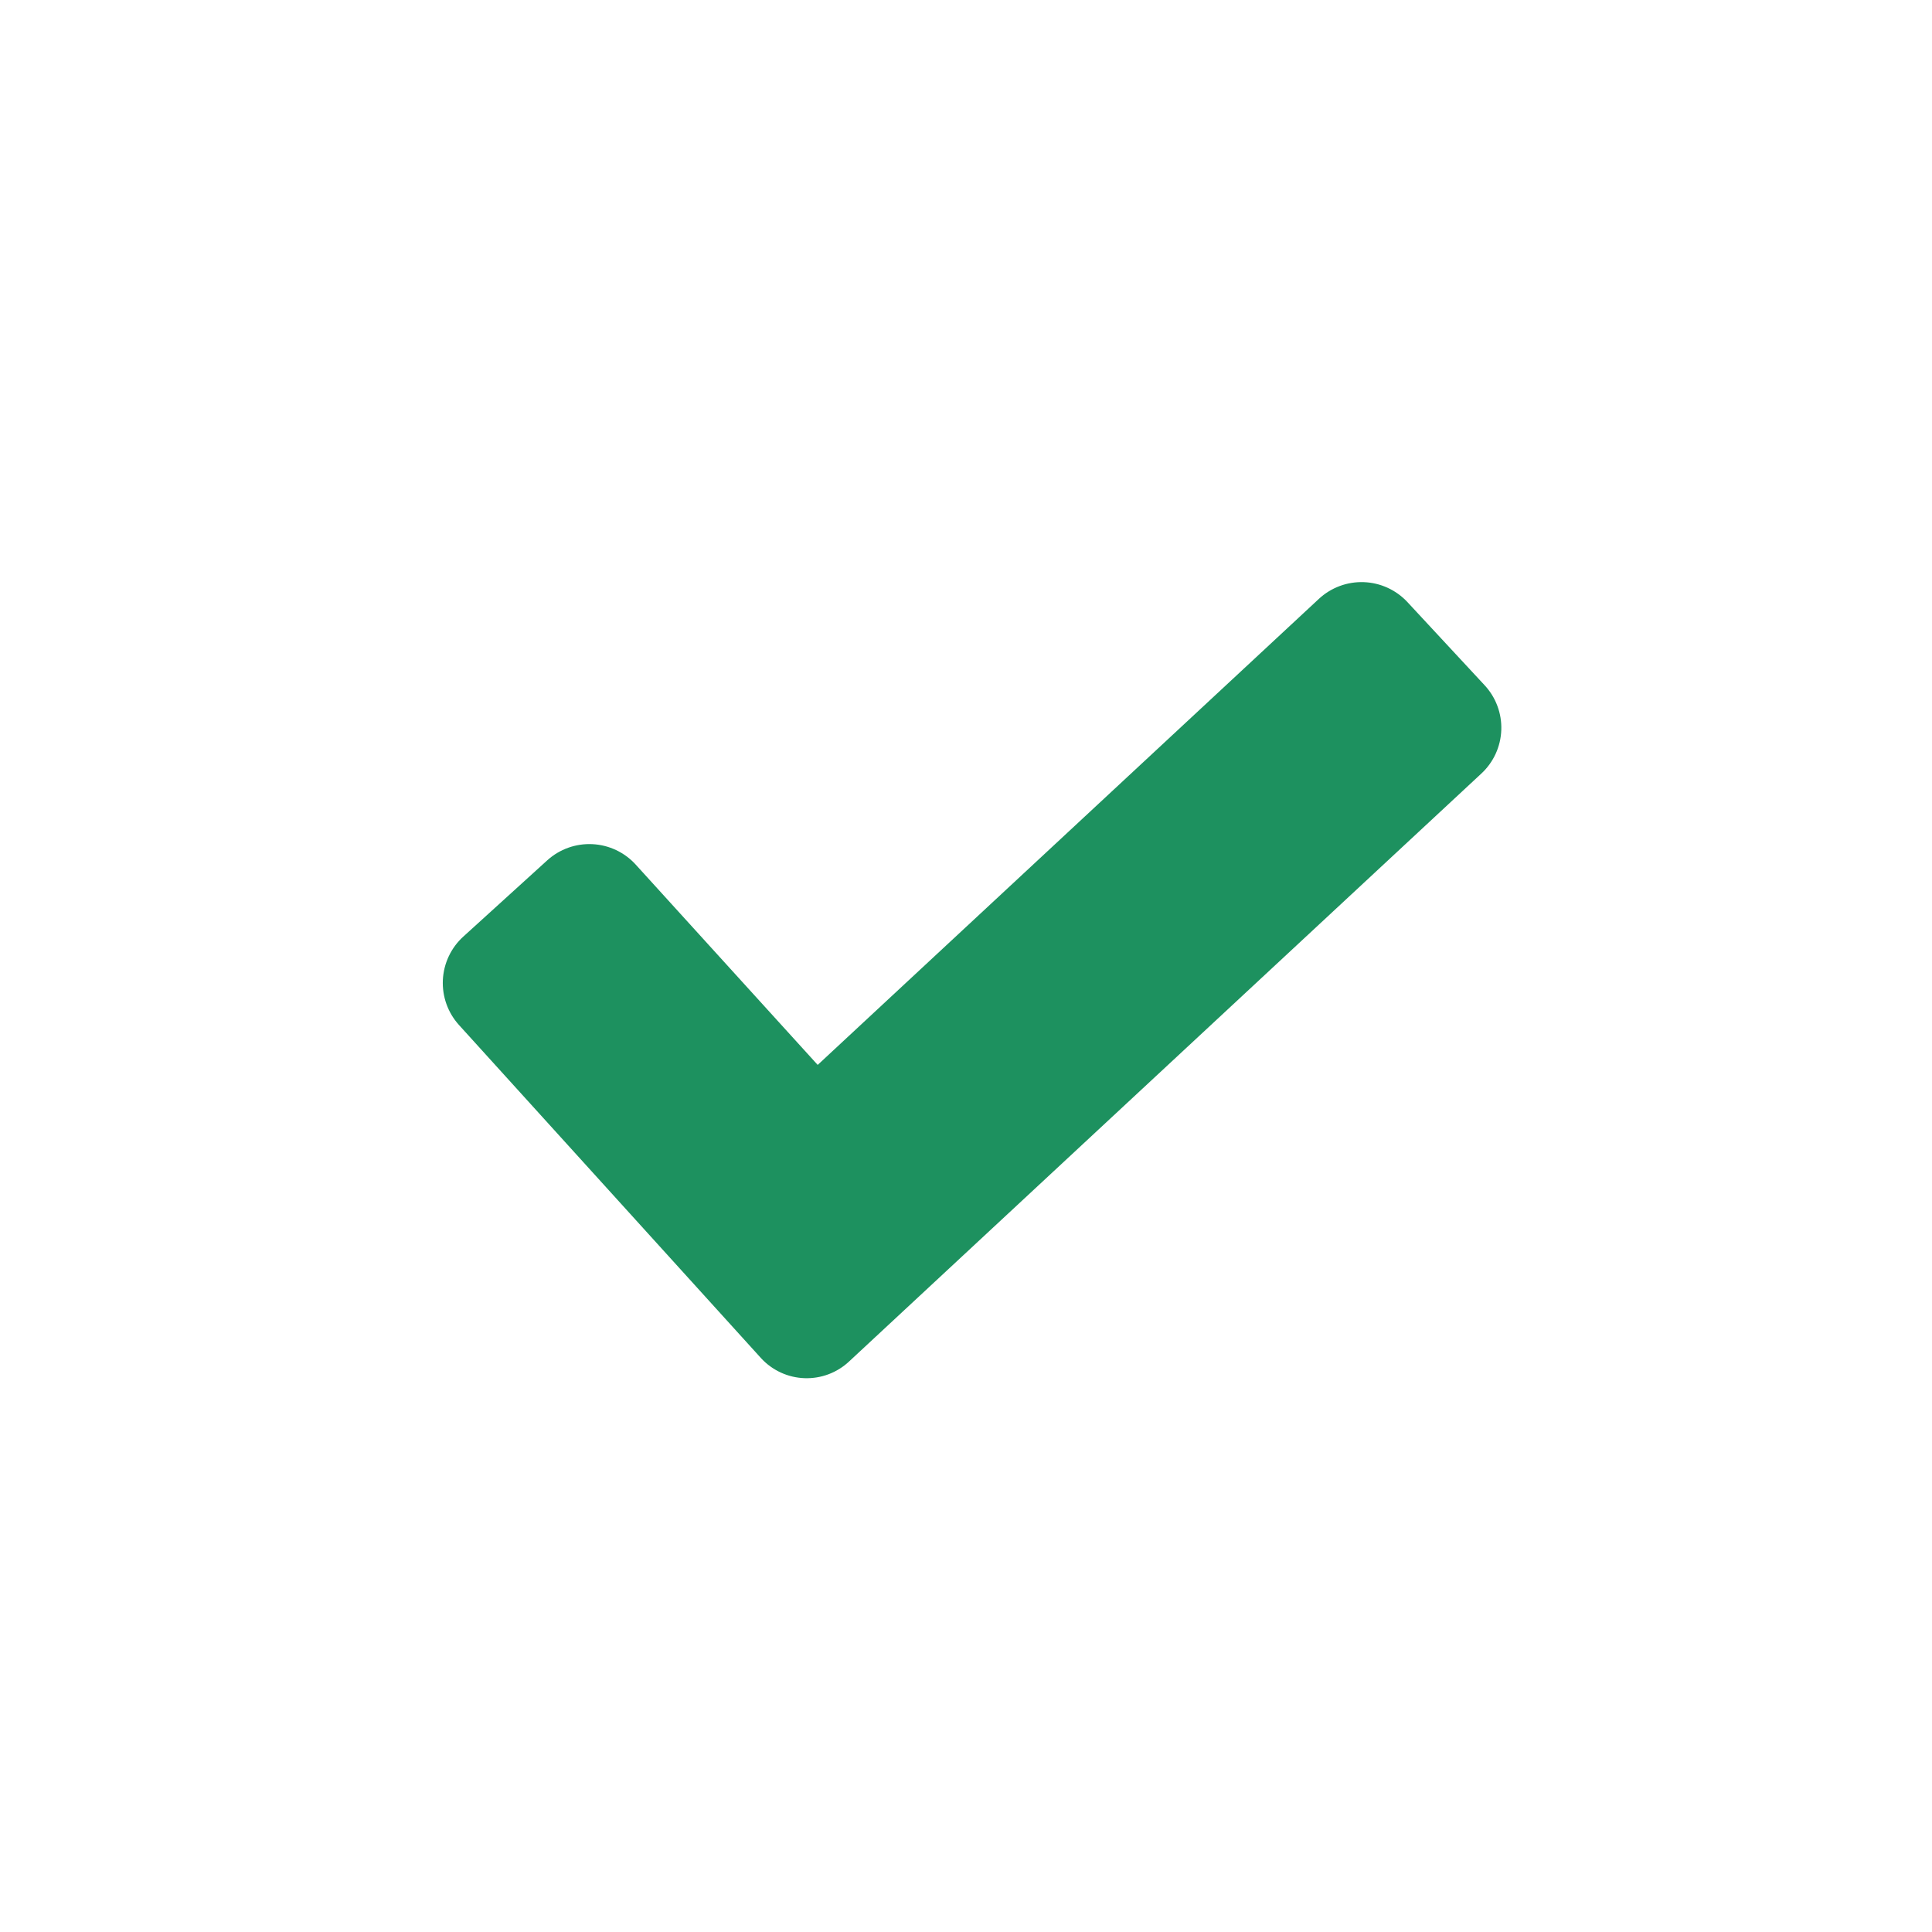 <svg width="148" height="148" viewBox="0 0 148 148" fill="none" xmlns="http://www.w3.org/2000/svg">
<g filter="url(#filter0_dd_943_58116)">
<path d="M74 136C110.451 136 140 106.451 140 70C140 33.549 110.451 4 74 4C37.549 4 8 33.549 8 70C8 106.451 37.549 136 74 136Z" fill="white"/>
</g>
<g filter="url(#filter1_dd_943_58116)">
<path d="M58.313 100.056L35.164 74.524C34.31 73.582 33.864 72.339 33.925 71.069C33.987 69.798 34.55 68.604 35.49 67.749L41.923 61.904C42.865 61.05 44.107 60.605 45.378 60.666C46.648 60.727 47.842 61.29 48.698 62.231L62.639 77.576L101.036 41.873C101.968 41.009 103.204 40.549 104.474 40.595C105.744 40.641 106.945 41.189 107.811 42.118L113.721 48.485C114.151 48.945 114.486 49.486 114.706 50.076C114.927 50.666 115.029 51.294 115.006 51.923C114.983 52.553 114.836 53.172 114.574 53.744C114.311 54.317 113.938 54.832 113.476 55.26L65.055 100.285C64.599 100.715 64.062 101.05 63.475 101.272C62.888 101.493 62.264 101.596 61.637 101.575C61.01 101.554 60.394 101.409 59.823 101.148C59.253 100.887 58.739 100.516 58.313 100.056Z" fill="#1D915F"/>
</g>
<defs>
<filter id="filter0_dd_943_58116" x="0" y="0" width="148" height="148" filterUnits="userSpaceOnUse" color-interpolation-filters="sRGB">
<feFlood flood-opacity="0" result="BackgroundImageFix"/>
<feColorMatrix in="SourceAlpha" type="matrix" values="0 0 0 0 0 0 0 0 0 0 0 0 0 0 0 0 0 0 127 0" result="hardAlpha"/>
<feMorphology radius="4" operator="erode" in="SourceAlpha" result="effect1_dropShadow_943_58116"/>
<feOffset dy="4"/>
<feGaussianBlur stdDeviation="6"/>
<feComposite in2="hardAlpha" operator="out"/>
<feColorMatrix type="matrix" values="0 0 0 0 0.569 0 0 0 0 0.62 0 0 0 0 0.671 0 0 0 0.12 0"/>
<feBlend mode="normal" in2="BackgroundImageFix" result="effect1_dropShadow_943_58116"/>
<feColorMatrix in="SourceAlpha" type="matrix" values="0 0 0 0 0 0 0 0 0 0 0 0 0 0 0 0 0 0 127 0" result="hardAlpha"/>
<feOffset/>
<feGaussianBlur stdDeviation="1"/>
<feComposite in2="hardAlpha" operator="out"/>
<feColorMatrix type="matrix" values="0 0 0 0 0.569 0 0 0 0 0.62 0 0 0 0 0.671 0 0 0 0.12 0"/>
<feBlend mode="normal" in2="effect1_dropShadow_943_58116" result="effect2_dropShadow_943_58116"/>
<feBlend mode="normal" in="SourceGraphic" in2="effect2_dropShadow_943_58116" result="shape"/>
</filter>
<filter id="filter1_dd_943_58116" x="25.92" y="36.592" width="97.09" height="76.986" filterUnits="userSpaceOnUse" color-interpolation-filters="sRGB">
<feFlood flood-opacity="0" result="BackgroundImageFix"/>
<feColorMatrix in="SourceAlpha" type="matrix" values="0 0 0 0 0 0 0 0 0 0 0 0 0 0 0 0 0 0 127 0" result="hardAlpha"/>
<feMorphology radius="4" operator="erode" in="SourceAlpha" result="effect1_dropShadow_943_58116"/>
<feOffset dy="4"/>
<feGaussianBlur stdDeviation="6"/>
<feComposite in2="hardAlpha" operator="out"/>
<feColorMatrix type="matrix" values="0 0 0 0 0.569 0 0 0 0 0.62 0 0 0 0 0.671 0 0 0 0.12 0"/>
<feBlend mode="normal" in2="BackgroundImageFix" result="effect1_dropShadow_943_58116"/>
<feColorMatrix in="SourceAlpha" type="matrix" values="0 0 0 0 0 0 0 0 0 0 0 0 0 0 0 0 0 0 127 0" result="hardAlpha"/>
<feOffset/>
<feGaussianBlur stdDeviation="1"/>
<feComposite in2="hardAlpha" operator="out"/>
<feColorMatrix type="matrix" values="0 0 0 0 0.569 0 0 0 0 0.62 0 0 0 0 0.671 0 0 0 0.12 0"/>
<feBlend mode="normal" in2="effect1_dropShadow_943_58116" result="effect2_dropShadow_943_58116"/>
<feBlend mode="normal" in="SourceGraphic" in2="effect2_dropShadow_943_58116" result="shape"/>
</filter>
</defs>
</svg>

